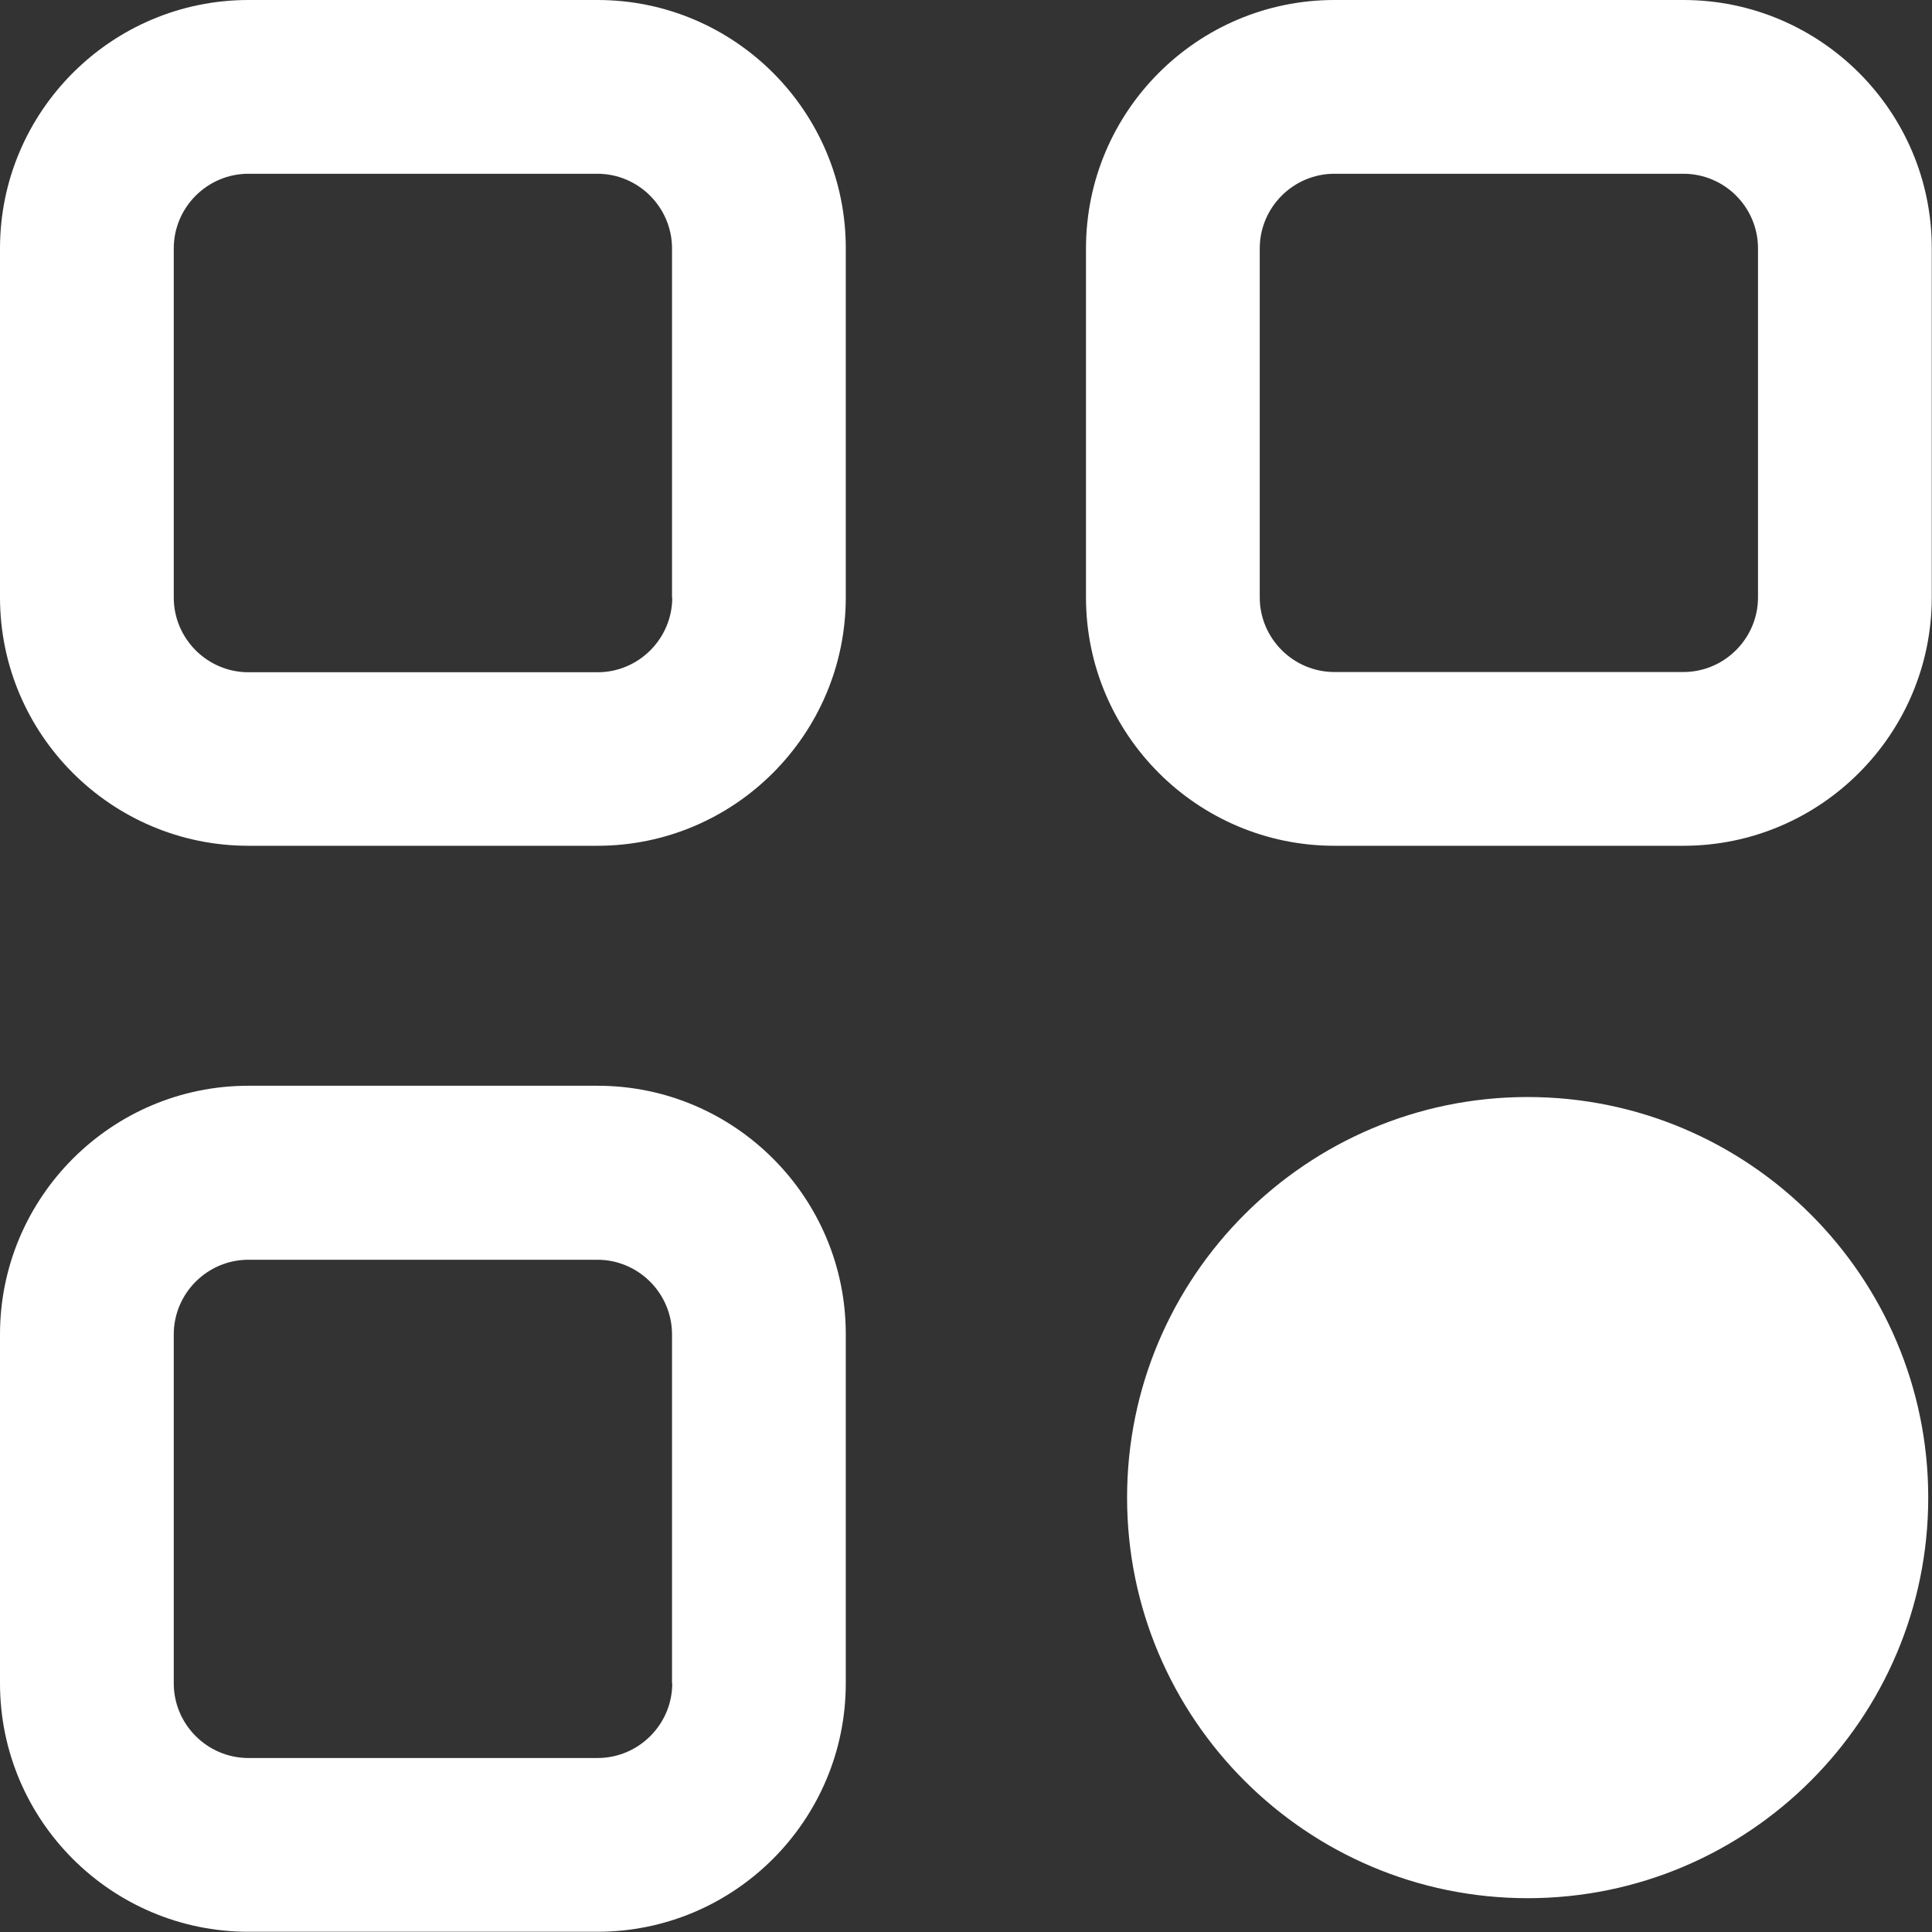 <?xml version="1.0" encoding="utf-8"?>
<!-- Generator: Adobe Illustrator 25.2.0, SVG Export Plug-In . SVG Version: 6.00 Build 0)  -->
<svg version="1.1" id="Capa_1" xmlns="http://www.w3.org/2000/svg" xmlns:xlink="http://www.w3.org/1999/xlink" x="0px" y="0px"
	 viewBox="0 0 82.28 82.28" style="enable-background:new 0 0 82.28 82.28;" xml:space="preserve">
<rect x="0" y="0" width="82.28" height="82.28" fill="#333333" stroke="none"/>
<style type="text/css">
	.st0{fill:#C756E2;}
	.st1{fill:#FFFFFF;}
</style>
<path class="st1" d="M25.45,0H10.58C4.75,0,0,4.75,0,10.58v14.86c0,5.84,4.75,10.58,10.58,10.58h14.86
	c5.84,0,10.58-4.75,10.58-10.58V10.58C36.03,4.75,31.28,0,25.45,0z M28.63,25.45c0,1.75-1.43,3.18-3.18,3.18H10.58
	c-1.75,0-3.18-1.43-3.18-3.18V10.58c0-1.75,1.43-3.18,3.18-3.18h14.86c1.75,0,3.18,1.43,3.18,3.18V25.45z M71.69,0H56.83
	c-5.84,0-10.58,4.75-10.58,10.58v14.86c0,5.84,4.75,10.58,10.58,10.58h14.86c5.84,0,10.58-4.75,10.58-10.58V10.58
	C82.28,4.75,77.53,0,71.69,0z M74.87,10.58v14.86c0,1.75-1.43,3.18-3.18,3.18H56.83c-1.75,0-3.18-1.43-3.18-3.18V10.58
	c0-1.75,1.43-3.18,3.18-3.18h14.86C73.45,7.4,74.87,8.83,74.87,10.58z M82.12,63.78c0,9.41-7.65,17.06-17.06,17.06
	s-17.06-7.65-17.06-17.06s7.65-17.06,17.06-17.06S82.12,54.37,82.12,63.78z M25.45,46.24H10.58C4.75,46.24,0,50.99,0,56.83v14.86
	c0,5.84,4.75,10.58,10.58,10.58h14.86c5.84,0,10.58-4.75,10.58-10.58V56.83C36.03,50.99,31.28,46.24,25.45,46.24z M28.63,71.69
	c0,1.75-1.43,3.18-3.18,3.18H10.58c-1.75,0-3.18-1.43-3.18-3.18V56.83c0-1.75,1.43-3.18,3.18-3.18h14.86c1.75,0,3.18,1.43,3.18,3.18
	V71.69z"/>
</svg>
